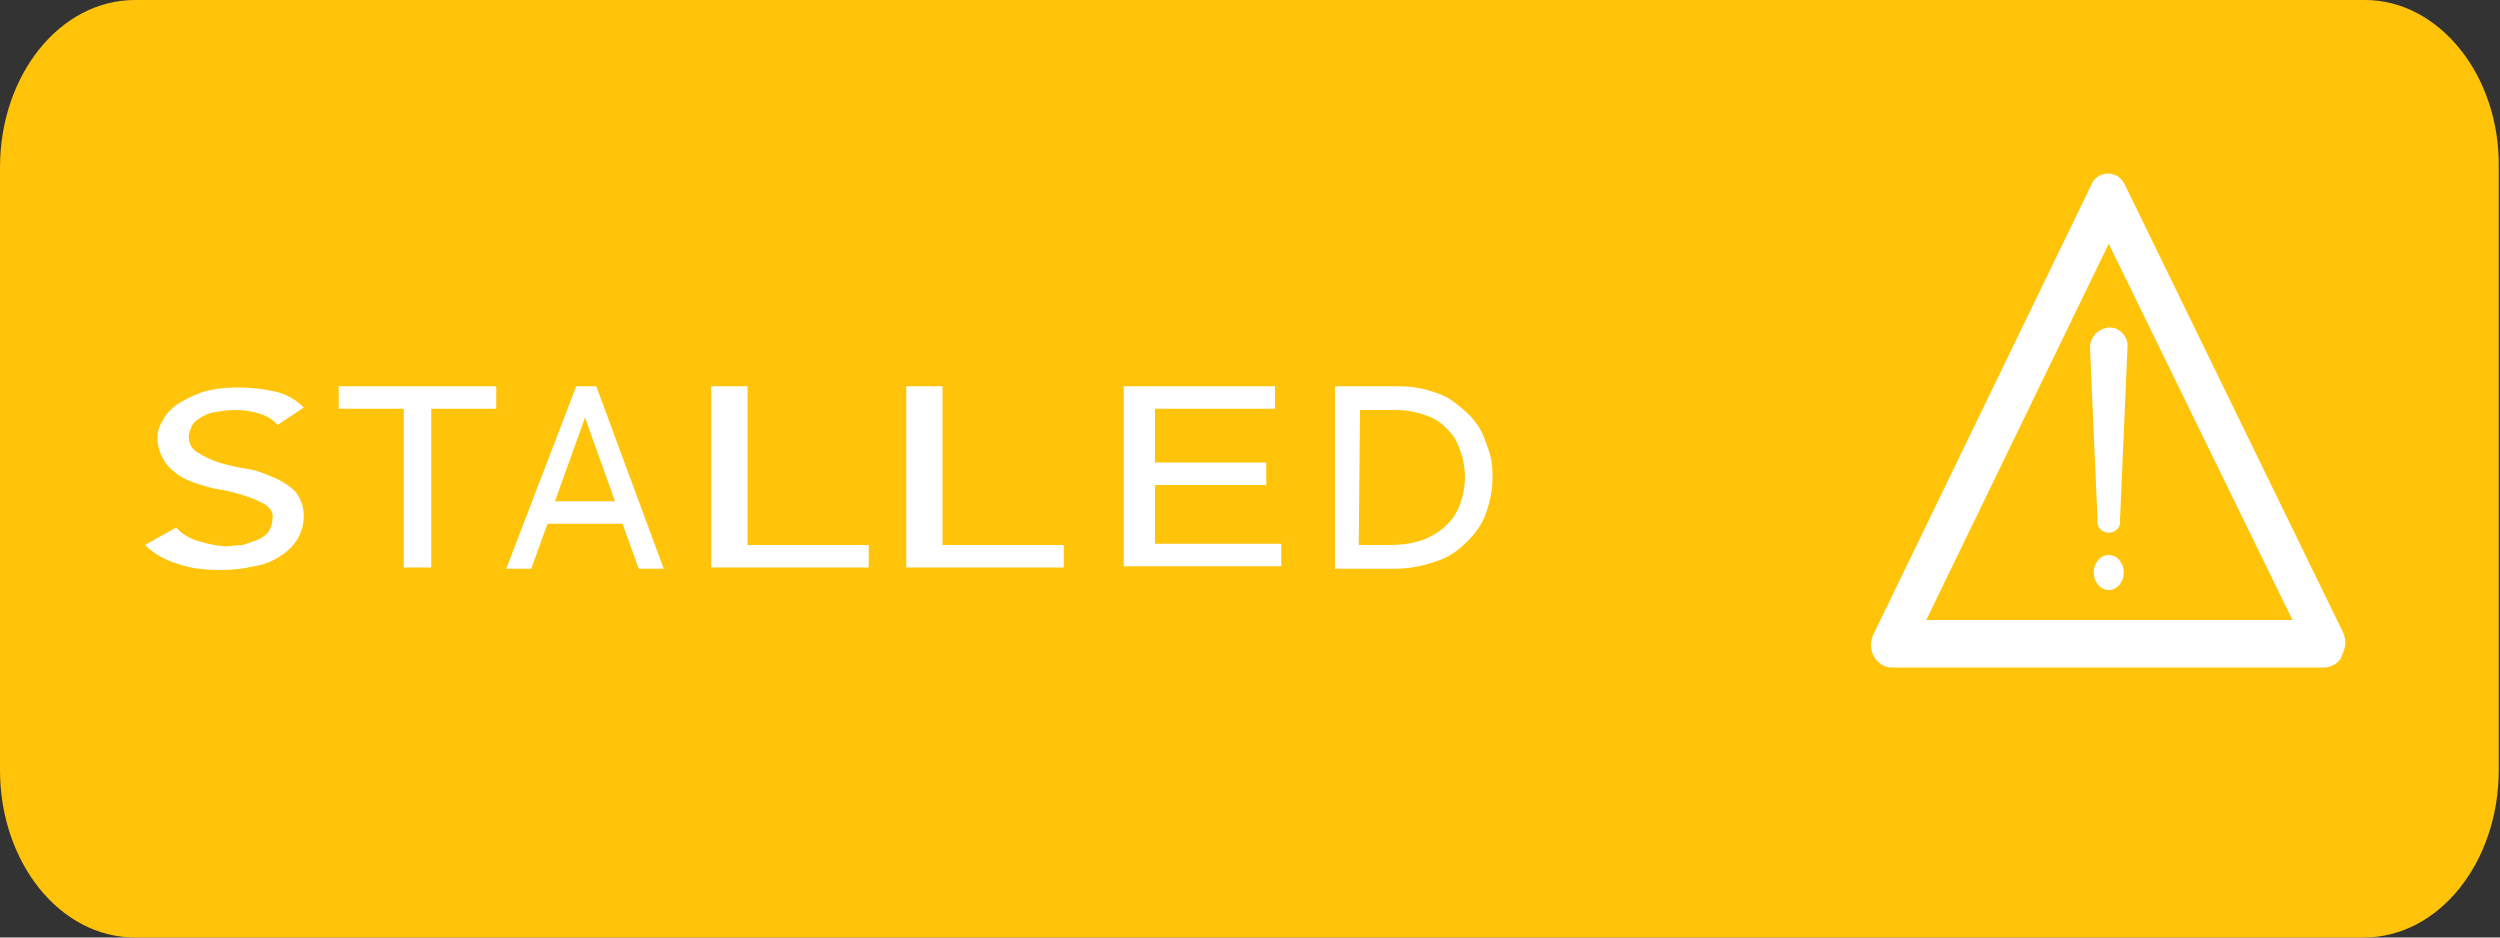 <?xml version="1.0" encoding="utf-8"?>
<!-- Generator: Adobe Illustrator 24.0.0, SVG Export Plug-In . SVG Version: 6.00 Build 0)  -->
<svg version="1.1" id="Layer_1" xmlns="http://www.w3.org/2000/svg" xmlns:xlink="http://www.w3.org/1999/xlink" x="0px" y="0px"
	 viewBox="0 0 200 75" style="enable-background:new 0 0 200 75;" xml:space="preserve">
<rect x="0" y="0" width="200" height="75" fill="#333333" stroke="none"/>
<style type="text/css">
	.st0{fill:#FFC40A;}
	.st1{fill:#FFFFFF;}
</style>
<title>Asset 12</title>
<path class="st0" d="M0,61.6C0,69,4.8,75,10.8,75h178.3c6,0,10.8-6,10.8-13.4V13.4C200,6,195.1,0,189.2,0H10.8C4.8,0,0,6,0,13.4
	V61.6z"/>
<path class="st1" d="M14.1,42.2c0.4,0.5,1.1,0.9,1.8,1.1c0.7,0.2,1.5,0.4,2.2,0.4c0.4,0,0.9-0.1,1.3-0.1c0.4-0.1,0.8-0.3,1.2-0.4
	c0.4-0.2,0.7-0.4,0.9-0.7c0.2-0.3,0.3-0.7,0.3-1c0.1-0.5-0.2-0.9-0.7-1.2c-0.5-0.3-1.1-0.5-1.7-0.7c-0.7-0.2-1.4-0.4-2.2-0.5
	c-0.8-0.2-1.5-0.4-2.2-0.7c-0.7-0.3-1.3-0.8-1.7-1.3c-0.5-0.7-0.7-1.4-0.7-2.1c0-0.4,0.1-0.9,0.4-1.3c0.2-0.5,0.6-0.9,1.1-1.3
	c0.6-0.4,1.2-0.7,2-1c0.9-0.3,1.9-0.4,2.9-0.4c1,0,2,0.1,2.9,0.3c1,0.2,1.8,0.7,2.4,1.3l-2.1,1.4c-0.3-0.4-0.8-0.7-1.4-0.9
	c-0.6-0.2-1.3-0.3-2-0.3c-0.6,0-1.2,0.1-1.8,0.2c-0.4,0.1-0.8,0.3-1.1,0.5c-0.3,0.2-0.5,0.4-0.6,0.7c-0.1,0.2-0.2,0.5-0.2,0.7
	c0,0.5,0.2,1,0.7,1.3c0.5,0.3,1.1,0.6,1.7,0.8c0.7,0.2,1.5,0.4,2.2,0.5c0.8,0.1,1.5,0.4,2.2,0.7c0.7,0.3,1.3,0.7,1.7,1.1
	c0.5,0.6,0.7,1.3,0.7,2c0,1.2-0.6,2.4-1.9,3.2c-0.6,0.4-1.3,0.7-2.1,0.8c-0.8,0.2-1.7,0.3-2.6,0.3c-1.2,0-2.4-0.1-3.5-0.5
	c-1-0.3-1.9-0.8-2.6-1.5L14.1,42.2z"/>
<path class="st1" d="M32.3,32.7h-5.2v-1.8h12.6v1.8h-5.2v12.7h-2.2V32.7z"/>
<path class="st1" d="M46.1,30.9h1.6l5.4,14.6h-2l-1.3-3.6h-6l-1.3,3.6h-2L46.1,30.9z M49.2,40.1l-2.4-6.7h0l-2.4,6.7H49.2z"/>
<path class="st1" d="M56.9,30.9h2.9v12.7h9.7v1.8H56.9V30.9z"/>
<path class="st1" d="M72.5,30.9h2.9v12.7h9.7v1.8H72.5V30.9z"/>
<path class="st1" d="M89.9,30.9H102v1.8h-9.6v4.3h8.9v1.8h-8.9v4.7h10.1v1.8H89.9V30.9z"/>
<path class="st1" d="M106.7,30.9h5.1c0.9,0,1.8,0.1,2.7,0.4c0.7,0.2,1.4,0.5,2,1c0.5,0.4,1,0.8,1.4,1.3c0.4,0.5,0.7,1,0.9,1.6
	c0.2,0.5,0.4,1.1,0.5,1.6c0.1,0.5,0.1,1,0.1,1.5c0,0.9-0.2,1.8-0.5,2.7c-0.3,0.9-0.9,1.7-1.5,2.3c-0.7,0.7-1.5,1.3-2.5,1.6
	c-1.1,0.4-2.2,0.6-3.4,0.6h-4.7V30.9z M108.7,43.6h2.5c0.8,0,1.6-0.1,2.3-0.3c0.7-0.2,1.4-0.6,1.9-1c0.6-0.5,1-1,1.3-1.7
	c0.3-0.7,0.5-1.6,0.5-2.4c0-0.6-0.1-1.1-0.2-1.6c-0.2-0.6-0.4-1.3-0.8-1.8c-0.5-0.6-1-1.1-1.7-1.4c-0.9-0.4-1.9-0.6-2.8-0.6h-2.9
	L108.7,43.6z"/>
<g id="Layer_4">
	<path class="st1" d="M186.1,53.4h-34.8c-0.6,0-1.1-0.4-1.4-0.9c-0.3-0.6-0.3-1.2,0-1.8l17.4-35.9c0.3-0.8,1.2-1.1,1.9-0.8
		c0.3,0.1,0.6,0.4,0.8,0.8l17.4,35.7c0.3,0.6,0.3,1.2,0,1.8C187.3,52.9,186.7,53.3,186.1,53.4z M154.1,49.6h29.3l-14.7-30.1
		L154.1,49.6z"/>
	<ellipse class="st1" cx="168.7" cy="45.8" rx="1.2" ry="1.4"/>
	<path class="st1" d="M170.2,27.8c0.1-0.8-0.6-1.6-1.4-1.6c0,0-0.1,0-0.1,0c-0.9,0.1-1.5,0.8-1.5,1.6l0,0l0.6,13.7
		c-0.1,0.5,0.2,1,0.7,1.1c0.5,0.1,1-0.2,1.1-0.7c0-0.1,0-0.2,0-0.3L170.2,27.8L170.2,27.8z"/>
</g>
</svg>
